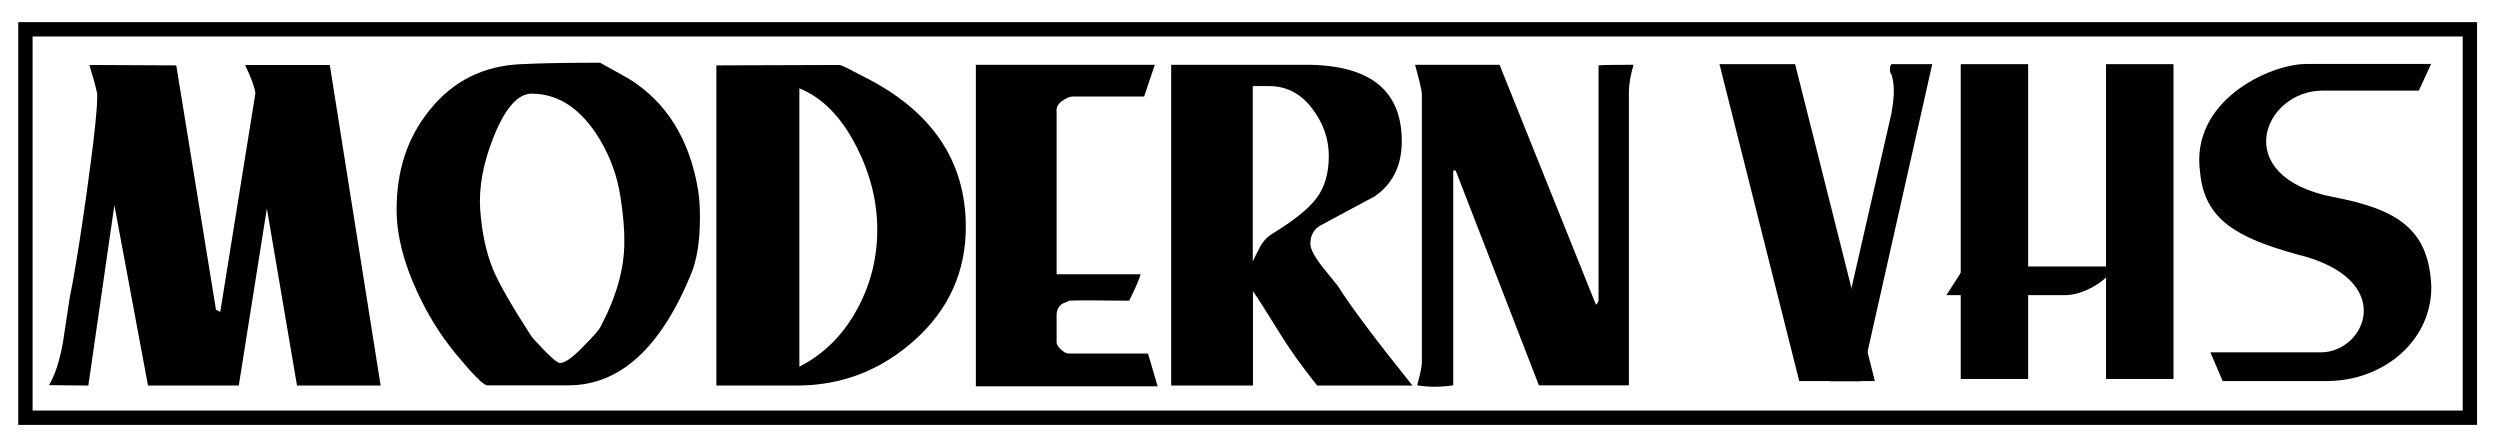 <?xml version="1.0" encoding="utf-8"?>
<!-- Generator: Adobe Illustrator 21.1.0, SVG Export Plug-In . SVG Version: 6.00 Build 0)  -->
<svg version="1.1" id="Layer_1" xmlns="http://www.w3.org/2000/svg" xmlns:xlink="http://www.w3.org/1999/xlink" x="0px" y="0px"
	 viewBox="0 0 1219.7 217.7" style="enable-background:new 0 0 1219.7 217.7;" xml:space="preserve">
<style type="text/css">
	.st0{fill:#FFFFFF;}
	.st1{fill:#010101;}
	.st2{fill:none;stroke:#010101;stroke-width:7;}
</style>
<rect class="st0" width="1219.7" height="217.7"/>
<g>
	<path d="M185.7,188.1h-40.8l-14.7-86.4l-13.7,86.4H72.2l-16.4-88l-12.7,88l-19.2-0.2c3-5,5.2-11.9,6.8-20.8
		c1.1-7.3,2.2-14.6,3.3-21.8c2.2-10.5,4.9-27.3,8.2-50.6c3.8-27.2,5.5-43.5,5.2-48.9c-0.2-1.6-1.4-6.2-3.8-14.1L86,31.9l19.4,119.4
		c0.3-0.2,1,0.2,2,0.9l0.2-0.9l17-105.8c-0.2-2.3-1.8-7-5-13.8h41.3L185.7,188.1z"/>
	<path d="M337,134.1c-14.9,36-34.8,53.9-59.8,53.9c-27.2,0-40.4,0-39.6,0c-1.9-0.2-7-5.4-15.5-15.7c-7.2-8.8-13.4-18.7-18.5-29.8
		c-6.7-14.4-10.1-27.8-10.1-40.3c0-19.2,5.4-35.4,16.2-48.6c11.3-14.1,26.1-21.5,44.6-22.3c9.9-0.5,22.7-0.7,38.5-0.7l13.8,7.7
		c18.4,11.3,29.8,29.4,34,54.4c0.6,3.9,0.9,8.4,0.9,13.4C341.5,117.7,340,127,337,134.1z M302.8,96.6c-1.7-11.7-5.9-22.4-12.4-32.1
		c-8.6-12.5-18.9-18.8-31-18.8c-6.7,0-12.9,7-18.5,20.9c-5.2,13-7.4,24.9-6.6,35.9c0.8,11.1,2.9,20.8,6.3,29.1
		c3,7,9.1,17.7,18.3,31.9c0.8,1.3,3.1,3.8,6.9,7.7s6.3,5.9,7.4,5.9c2.5,0,6.4-2.8,11.7-8.4c4.5-4.5,7.2-7.6,8-9.1
		c7.8-14.7,11.7-28.5,11.7-41.5C304.7,111.9,304,104.7,302.8,96.6z"/>
	<path d="M471.2,110.7c0,21.7-8.2,40.1-24.7,55c-16.5,14.9-35.8,22.4-57.8,22.4h-39.2V31.9l60.3-0.2c0.5,0,4.5,2,12,5.9
		C454.7,54.2,471.2,78.6,471.2,110.7z M428,112.1c0-13.6-3.3-27-9.9-40.1c-7.4-14.7-16.7-24.3-28.1-28.9v135.8
		c11.9-6.1,21.3-15.4,28.1-27.9C424.7,139,428,126,428,112.1z"/>
	<path d="M563.4,31.6c-1.3,3.8-3,8.9-5.2,15.5h-34.9c-1.4,0-3.1,0.7-5.2,2.2c-2,1.5-2.9,3.3-2.6,5.3v79.2h41
		c-0.9,3-2.8,7.3-5.6,12.9c-17.4-0.2-27.1-0.2-29.1,0c-1.1,0.5-2.2,0.9-3.3,1.4c-1.9,1.1-2.9,2.9-3,5.4v13.6c0,0.9,0.7,2.1,2.1,3.4
		c1.4,1.3,2.7,2,3.8,2h38.7l4.7,16h-88.7V31.6H563.4z"/>
	<path d="M689.1,188.1h-46.5c-7.8-9.8-14.1-18.7-18.9-26.6c-6.2-10.1-10.4-16.6-12.4-19.4v46h-39.9V31.6H637
		c31.3,0,46.9,12.4,46.9,37.3c0,12-4.5,21-13.4,27c-9.1,4.8-18.1,9.7-27,14.5c-2.7,1.9-4.1,4.6-4.2,8.2c-0.2,2.3,1.6,6,5.4,11
		c2.7,3.3,5.3,6.6,8,9.9C659.1,149.7,671.3,165.9,689.1,188.1z M648.3,76.1c0-8.5-2.8-16.3-8.3-23.4S627.6,42,619.2,42h-8v85.6
		c0.9-2,2-4.1,3-6.1c1.6-3.3,3.8-5.8,6.6-7.5c10.3-6.3,17.5-12,21.5-17.3S648.3,84.5,648.3,76.1z"/>
	<path d="M797,31.6c-1.4,4.5-2.2,8.9-2.3,13.1V188h-43.9L710.2,83.2H709V188c-6.3,0.9-12.1,0.9-17.6,0c1.6-5.8,2.3-9.5,2.3-11V45.7
		c0-0.6-0.4-2.7-1.2-6.1c-1.1-4.1-1.8-6.7-2.1-8h41.2l47,117c0.4,0,0.9-0.7,1.3-2.1V31.9C781.2,31.7,786.8,31.6,797,31.6z"/>
</g>
<g id="Layer_1_1_">
	<rect x="956.6" y="31.3" class="st1" width="32.9" height="153.6"/>
	<rect x="1027.5" y="31.3" class="st1" width="32.9" height="153.6"/>
	<path class="st1" d="M838.9,31.3h36.9l38.9,154.6h-36.9L838.9,31.3z"/>
	<path class="st1" d="M942.7,31.3h-19.9c-1,1-1,4,0,5c2,6,1,13,0,19L892.9,186h15L942.7,31.3z"/>
	<path class="st1" d="M1031.4,130h-72.8l-9,14h57.9C1016.5,144,1028.5,137,1031.4,130z"/>
	<path class="st1" d="M1138.2,96.1c-50.9-10-33.9-51.9-5-51.9h46.9l6-13h-60.8c-18,0-56.9,18-51.9,52.9c2,22.9,18,31.9,46.9,39.9
		c49.9,12,33.9,47.9,12,47.9h-53.9l6,14h50.9c26.9,0,50.9-19,50.9-45.9C1185.1,112.1,1170.1,102.1,1138.2,96.1z"/>
	<rect x="12.4" y="14.3" class="st2" width="1192.6" height="189.5"/>
</g>
</svg>
